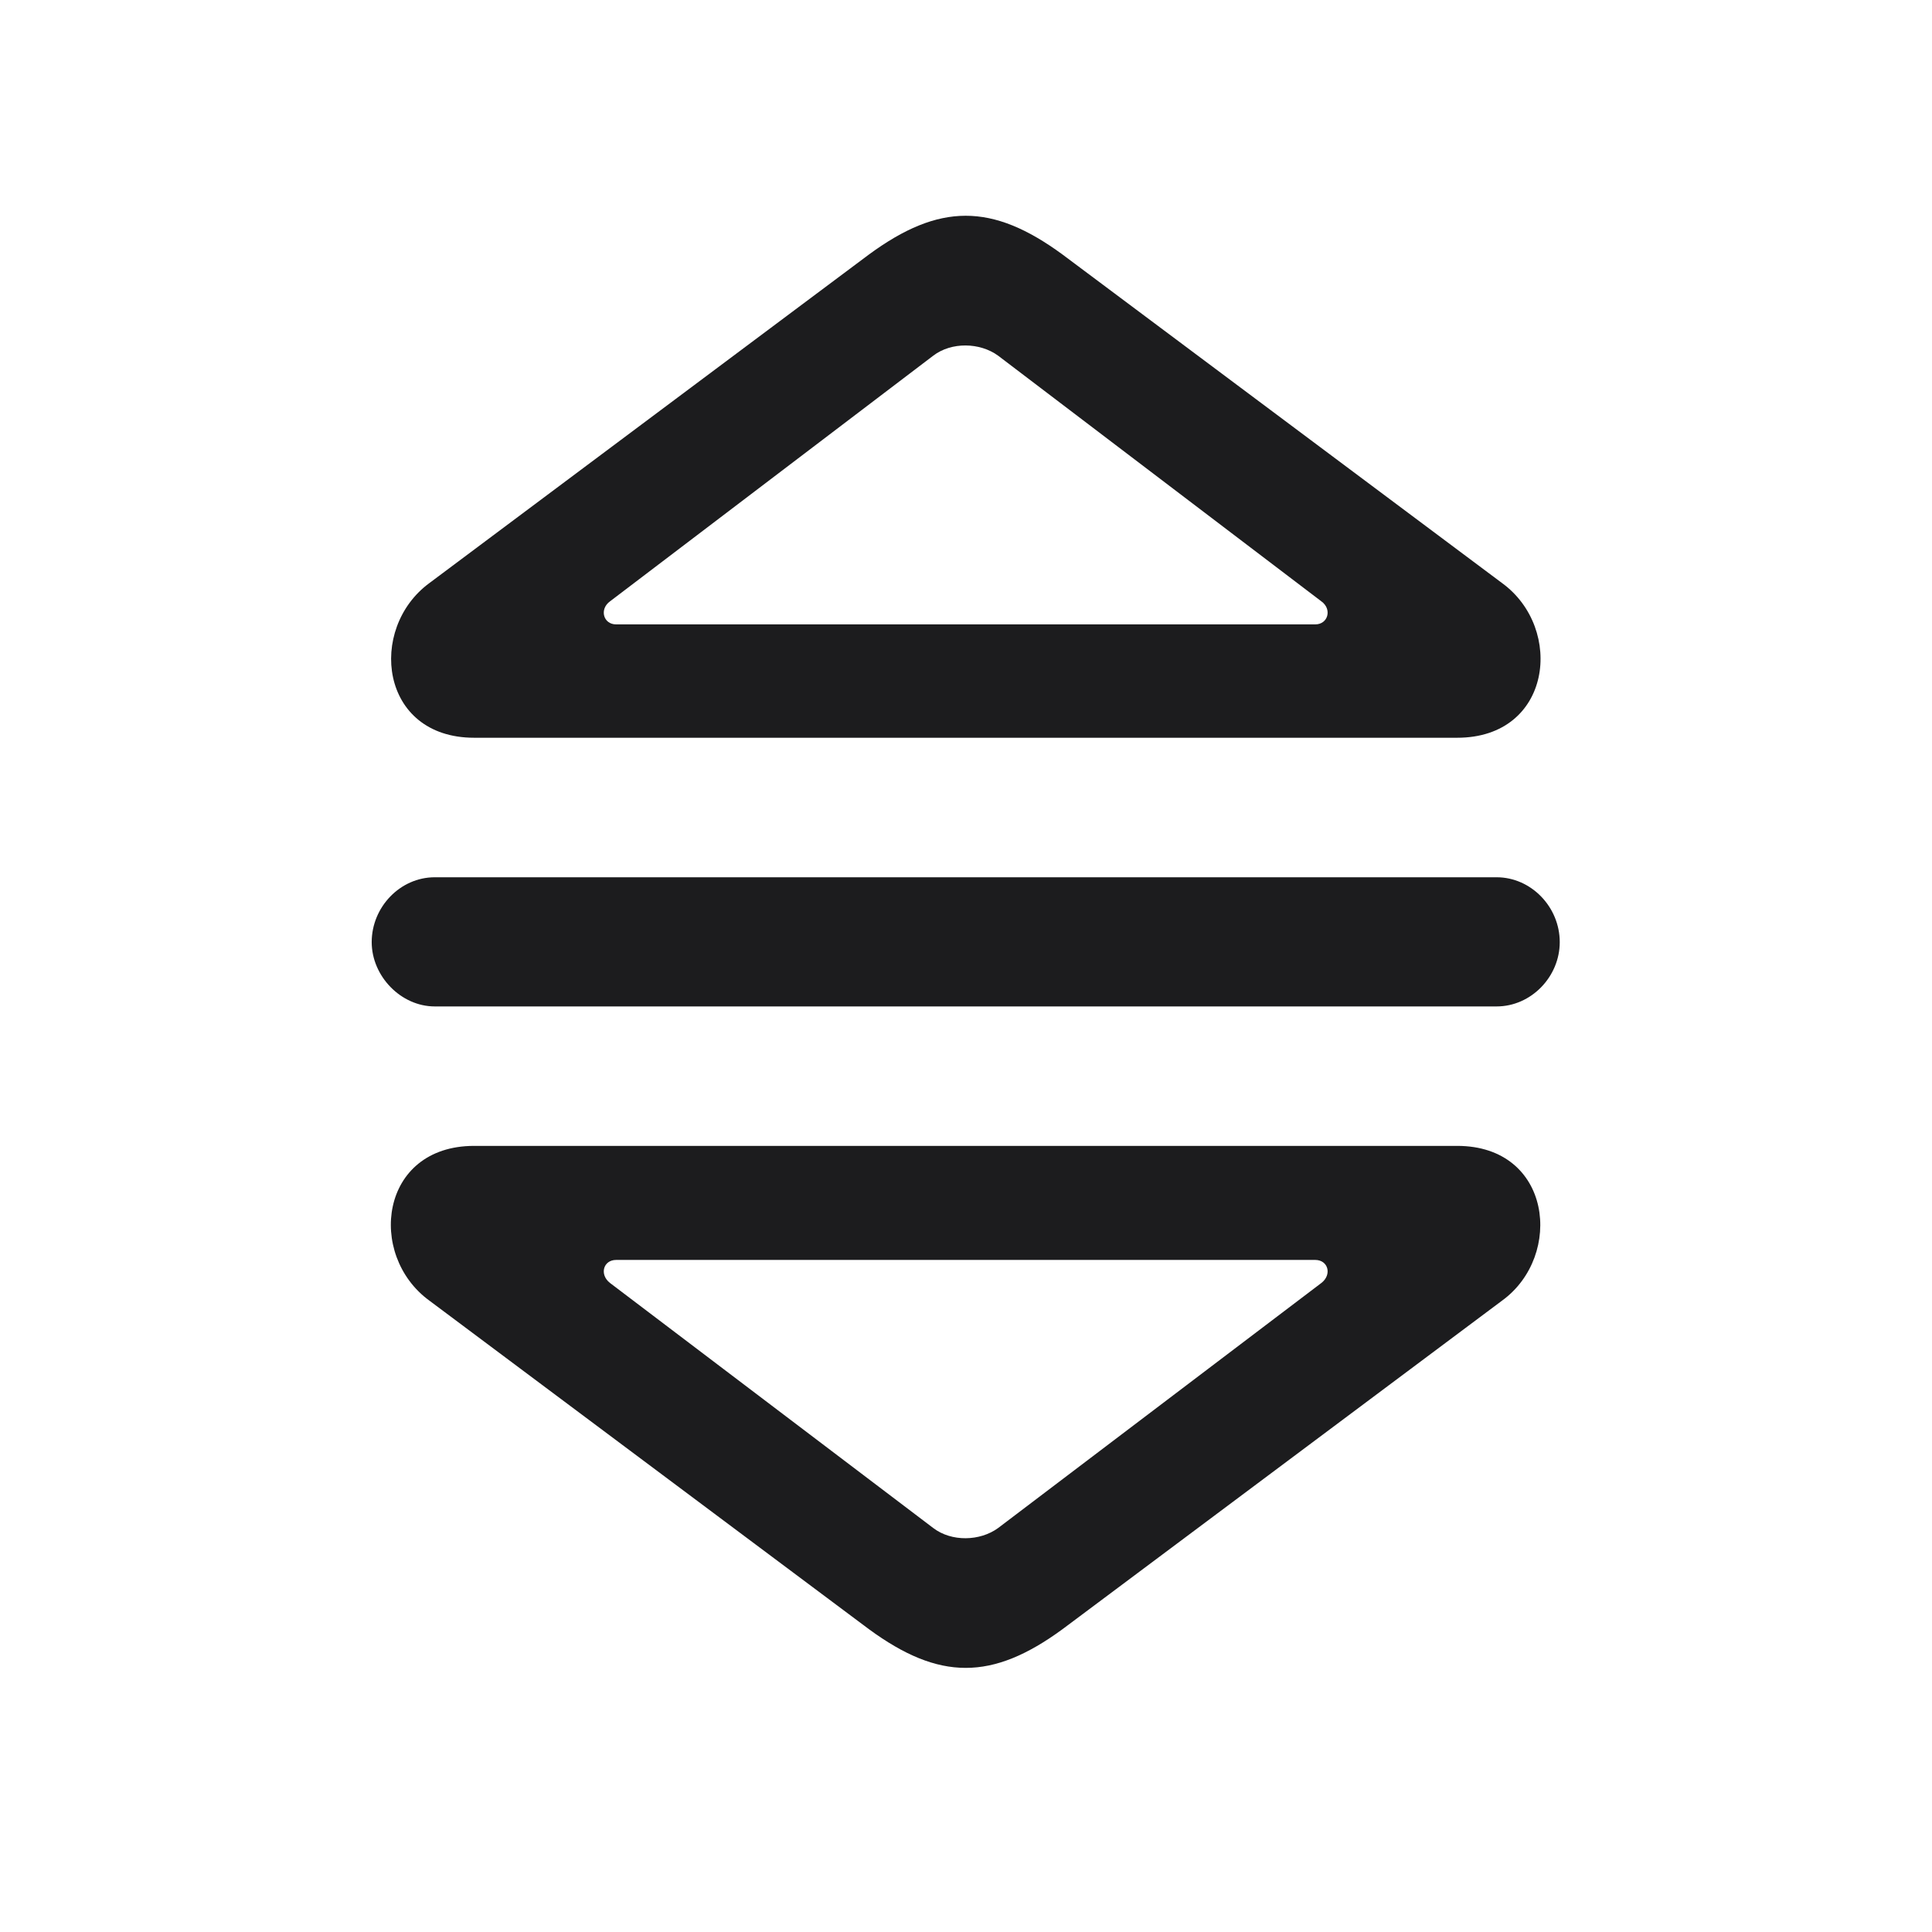 <svg width="28" height="28" viewBox="0 0 28 28" fill="none" xmlns="http://www.w3.org/2000/svg">
<path d="M6.872 10.692H21.119C22.49 10.692 22.675 9.11 21.77 8.451L15.398 3.688C14.378 2.94 13.613 2.94 12.594 3.688L6.222 8.451C5.325 9.11 5.501 10.692 6.872 10.692ZM8.929 9.049C8.744 9.049 8.683 8.829 8.841 8.715L13.525 5.155C13.789 4.953 14.202 4.962 14.466 5.155L19.15 8.715C19.309 8.829 19.247 9.049 19.062 9.049H8.929ZM6.301 14.586H21.69C22.191 14.586 22.605 14.155 22.605 13.654C22.605 13.145 22.191 12.714 21.69 12.714H6.301C5.8 12.714 5.387 13.145 5.387 13.654C5.387 14.146 5.809 14.586 6.301 14.586ZM6.872 16.607C5.501 16.607 5.316 18.189 6.222 18.849L12.594 23.612C13.613 24.359 14.378 24.359 15.398 23.612L21.77 18.849C22.666 18.198 22.49 16.607 21.119 16.607H6.872ZM8.929 18.26H19.062C19.247 18.26 19.309 18.471 19.15 18.594L14.466 22.145C14.202 22.338 13.789 22.347 13.525 22.145L8.841 18.594C8.683 18.471 8.744 18.26 8.929 18.26Z" fill="#1C1C1E"/>
</svg>
